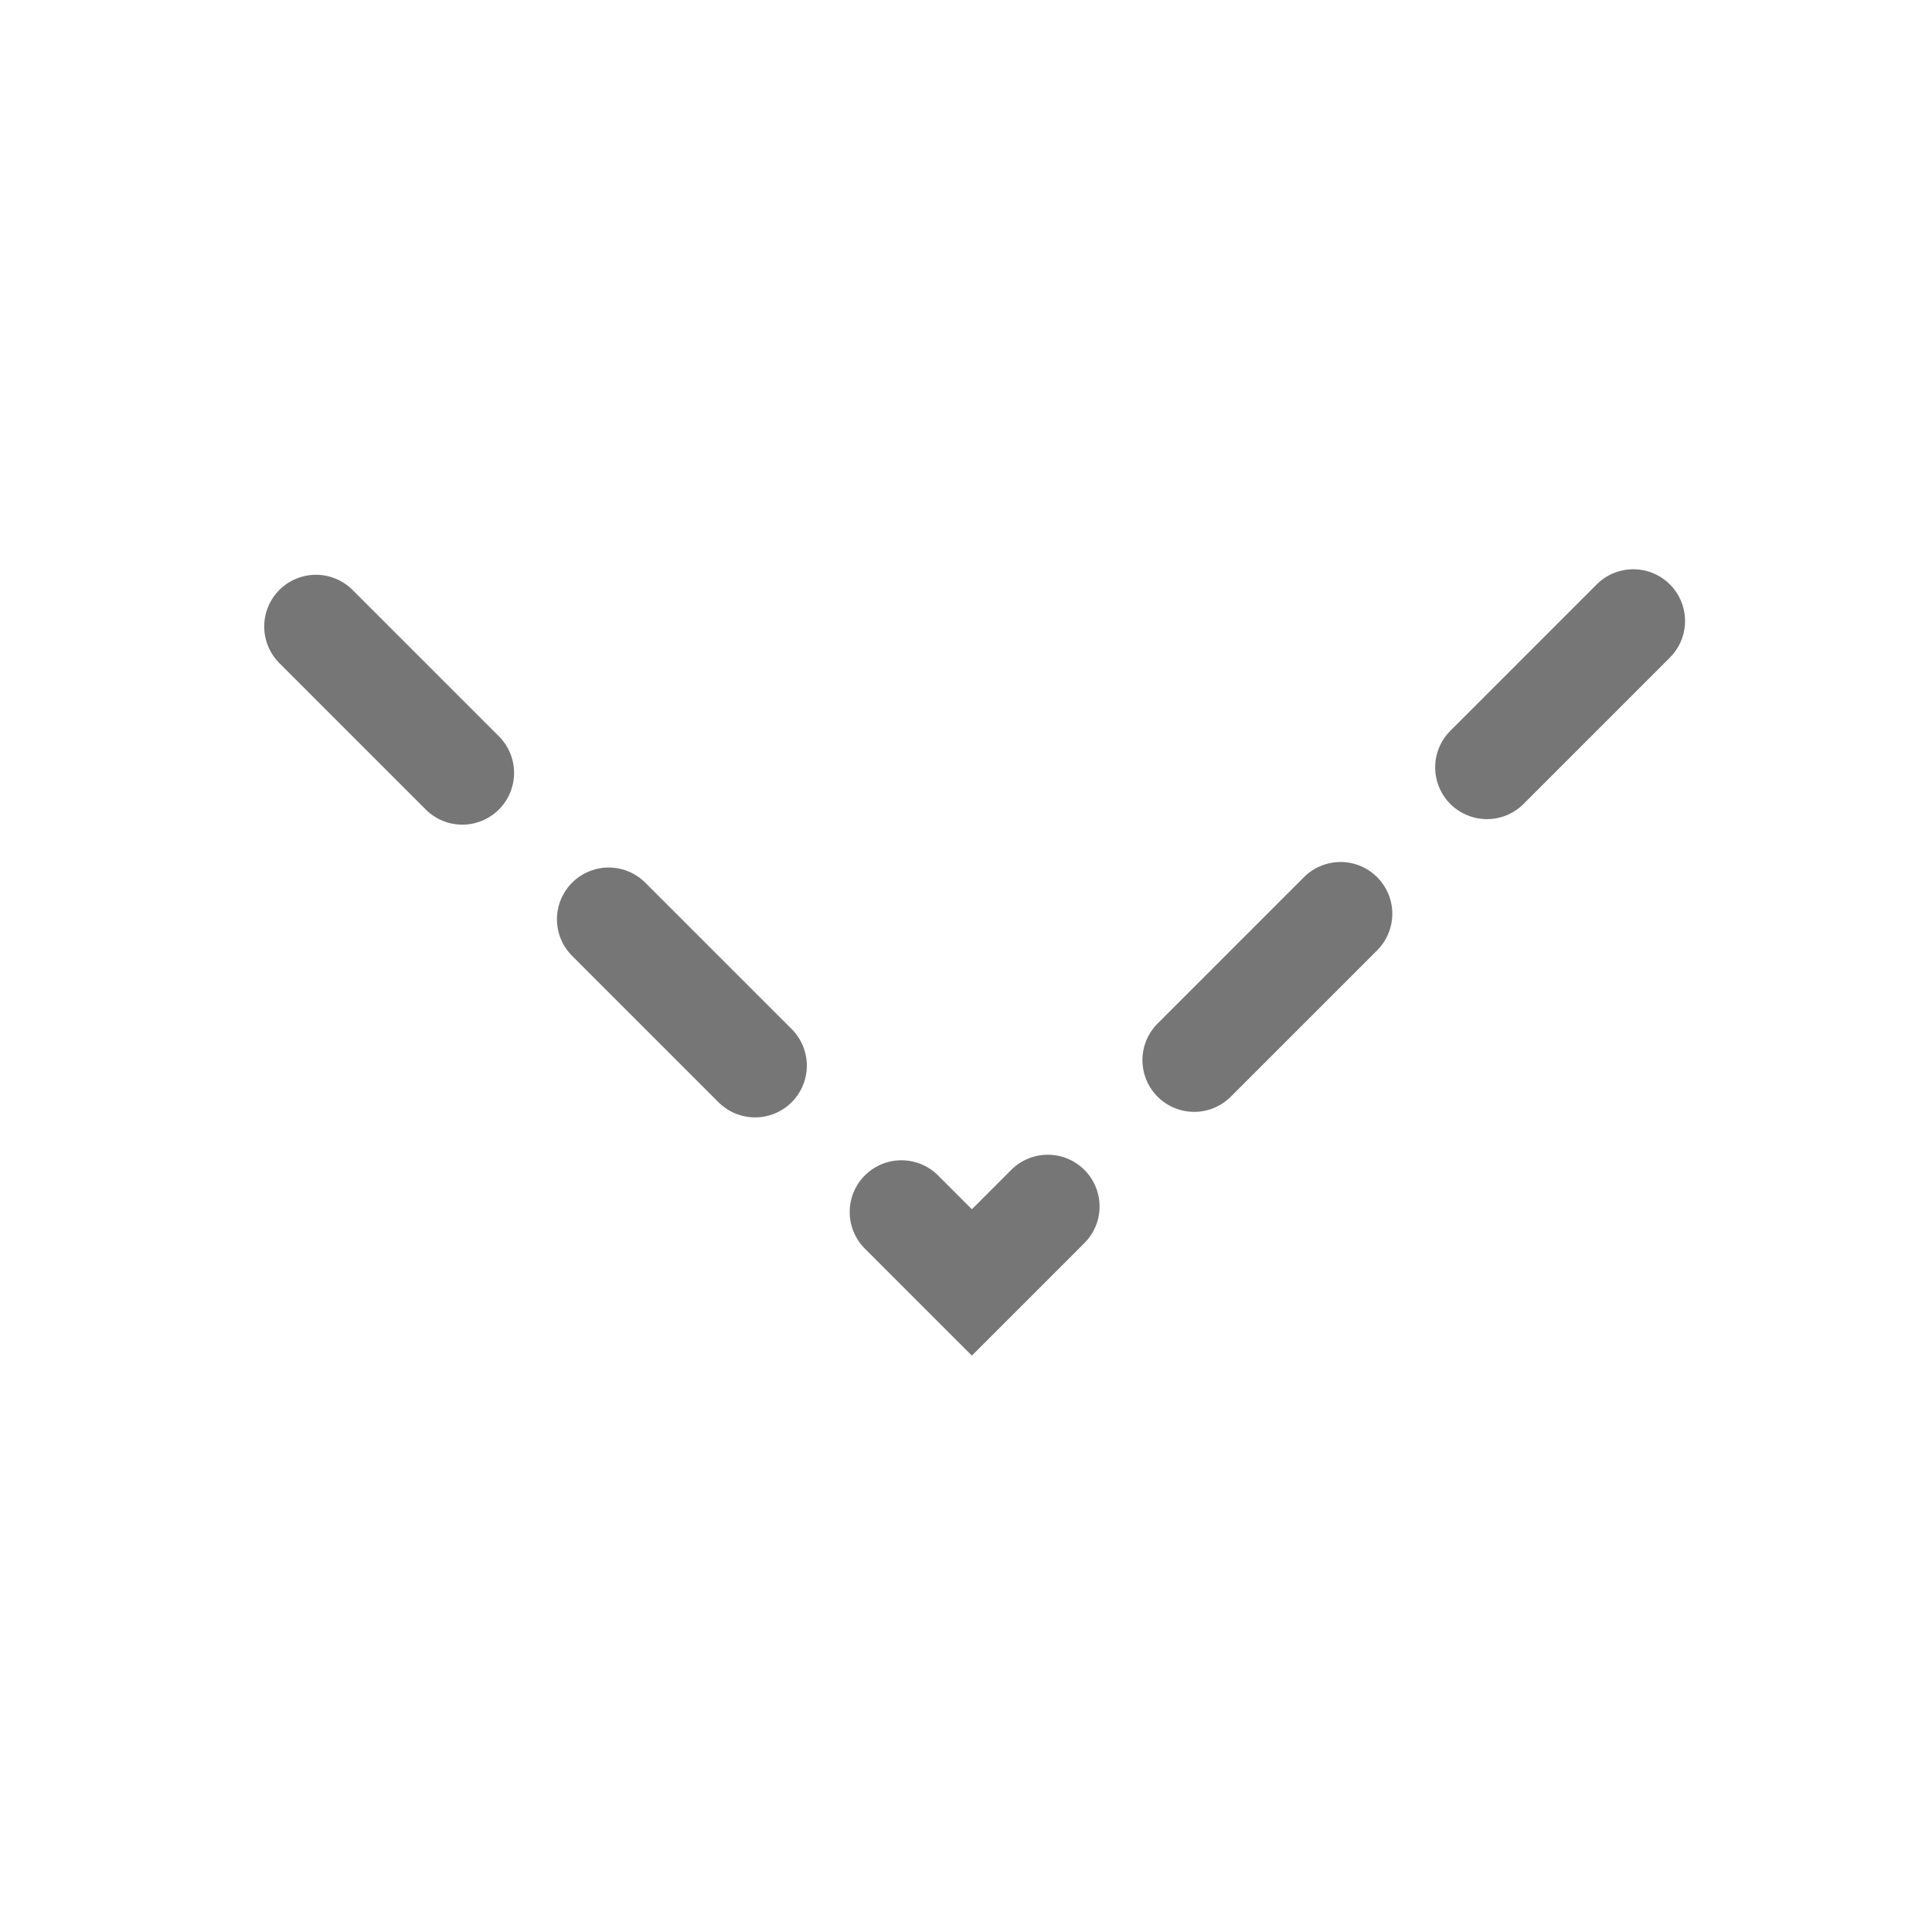 <svg xmlns="http://www.w3.org/2000/svg" width="28" height="28" viewBox="0 0 28 28">
  <g id="그룹_51977" data-name="그룹 51977" transform="translate(-858 -191)">
    <path id="다운로드" d="M0,0,9.586,9.586,0,19.172" transform="translate(881.671 200) rotate(90)" fill="none" stroke="#767676" stroke-linecap="round" stroke-width="1.5" stroke-dasharray="3 3"/>
    <rect id="사각형_25143" data-name="사각형 25143" width="28" height="28" transform="translate(858 191)" fill="none"/>
  </g>
</svg>
